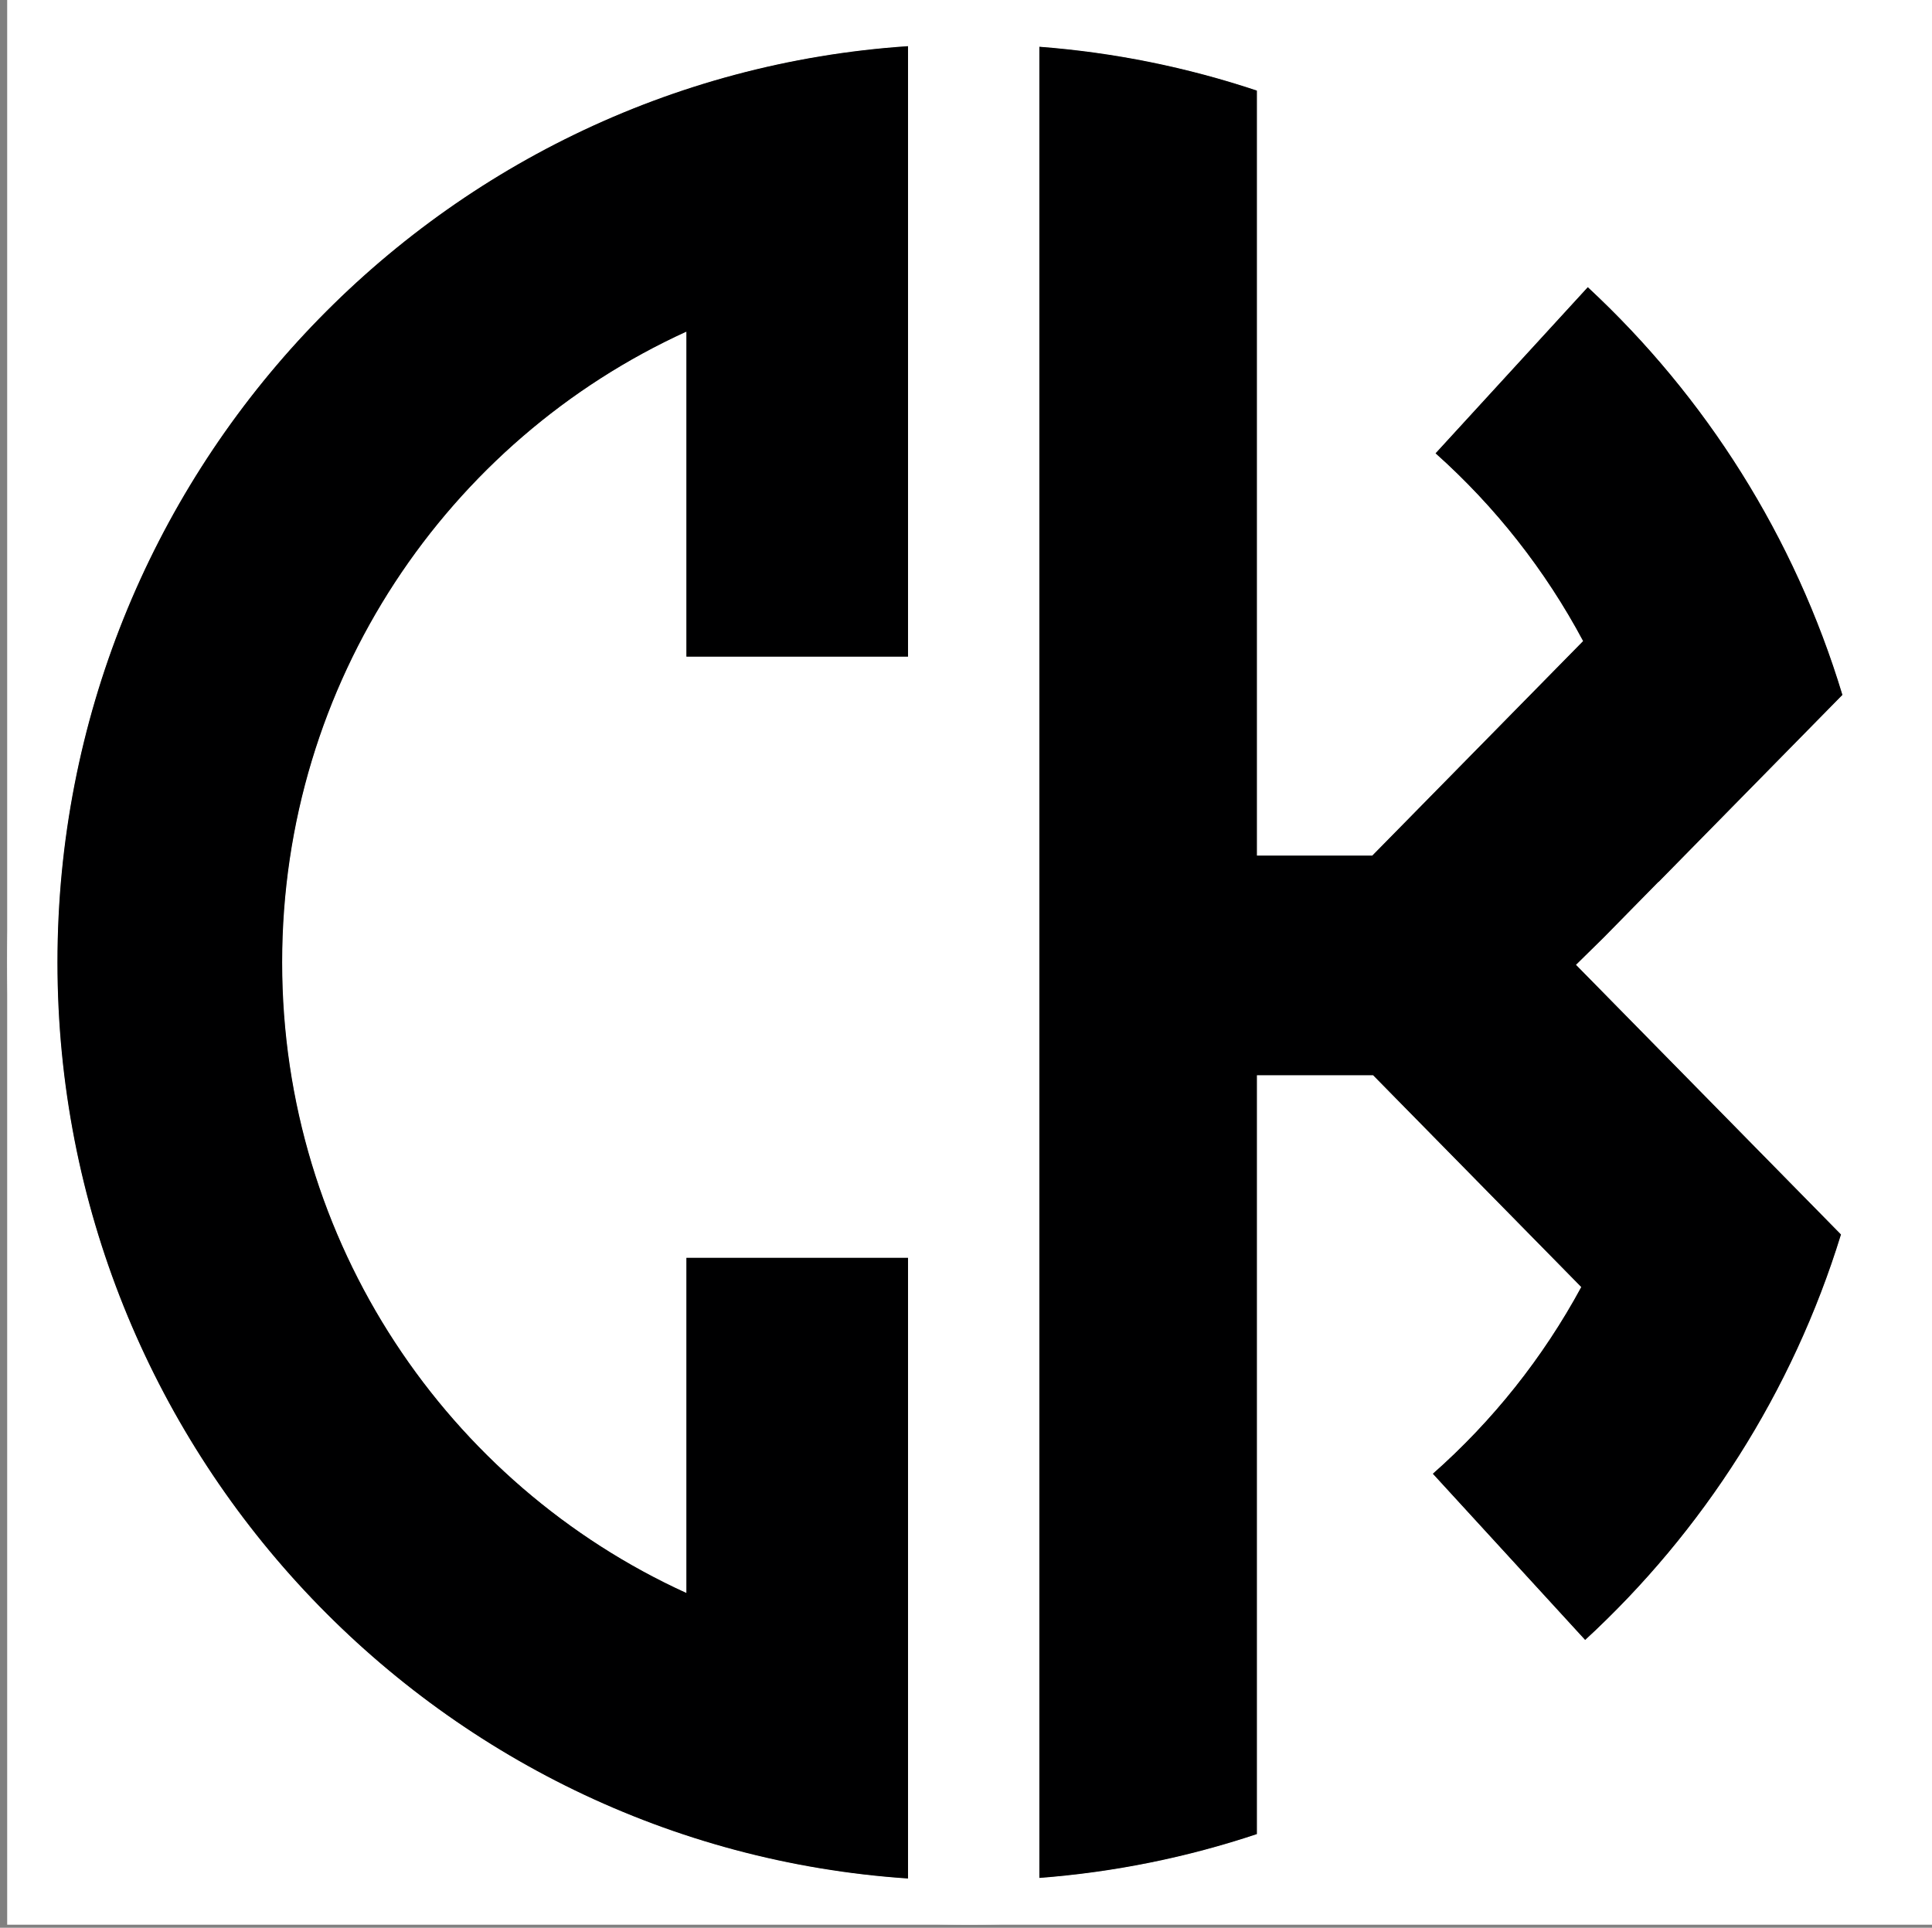 <?xml version="1.0" encoding="UTF-8"?><svg xmlns="http://www.w3.org/2000/svg" viewBox="0 0 941.5 939.5"><rect x="0" y="0" width="941.5" height="939.5" fill="#808080" stroke="none"/><g id="BG"><g id="circle"><path d="m472.5,0C213.478,0,3.5,209.978,3.5,469s209.978,469,469,469,469-209.978,469-469S731.521,0,472.5,0Zm-30,320h-108v-158.376c-116.17,52.943-197,170.646-197,307.377s80.831,254.421,197,307.36v-163.36h108v302.49c-231.5-15.533-414.5-209.493-414.5-446.49S210.889,38.151,442.292,22.517c.069-.005.139-.008.208-.012v297.495Zm454.642,281.632c-23.628,76.756-67.215,144.676-124.665,197.599l-74.221-80.998c29.11-25.702,53.666-56.497,72.327-90.99l-101.457-103.243h-56.626v369.843c-33.724,11.258-69.236,18.567-106,21.366V22.791c36.764,2.8,72.276,10.108,106,21.366v372.843h56.228l102.759-104.569c-18.488-34.651-42.907-65.617-71.911-91.5l74.189-80.963c57.381,53.277,100.788,121.576,124.076,198.694l-89.621,91.199c-.004-.035-.009-.07-.013-.105l-26.744,27.215-13.471,13.238,129.15,131.424Z" fill="#fff"/></g><g id="square"><path d="m3.5,0v938h938V0H3.5Zm439,320h-108v-158.376c-116.17,52.943-197,170.646-197,307.377s80.831,254.421,197,307.36v-163.36h108v302.49c-231.5-15.533-414.5-209.493-414.5-446.49S210.889,38.151,442.292,22.517c.069-.005.139-.008.208-.012v297.495Zm454.642,281.632c-23.628,76.756-67.215,144.676-124.665,197.599l-74.221-80.998c29.11-25.702,53.666-56.497,72.327-90.99l-101.457-103.243h-56.626v369.843c-33.724,11.258-69.236,18.567-106,21.366V22.791c36.764,2.8,72.276,10.108,106,21.366v372.843h56.228l102.759-104.569c-18.488-34.651-42.907-65.617-71.911-91.5l74.189-80.963c57.381,53.277,100.788,121.576,124.076,198.694l-89.621,91.199c-.004-.035-.009-.07-.013-.105l-26.744,27.215-13.471,13.238,129.15,131.424Z" fill="#fff"/></g></g><g id="FG"><g id="K"><path d="m767.992,470.209l13.471-13.238,26.744-27.215c.004.035.009.07.013.105l89.621-91.199c-23.288-77.118-66.695-145.417-124.076-198.694l-74.189,80.963c29.004,25.883,53.423,56.849,71.911,91.5l-102.759,104.569h-56.228V44.157c-33.724-11.258-69.236-18.567-106-21.366v892.418c36.764-2.8,72.276-10.108,106-21.366v-369.843h56.626l101.457,103.243c-18.661,34.493-43.217,65.288-72.327,90.99l74.221,80.998c57.45-52.923,101.037-120.842,124.665-197.599l-129.15-131.424Z" fill="#000001"/></g><g id="C"><path d="m442.5,320V22.505c-.069.005-.139.008-.208.012C210.889,38.151,28,232.073,28,469s183,430.957,414.5,446.49v-302.49h-108v163.36c-116.169-52.939-197-170.631-197-307.36s80.83-254.434,197-307.377v158.376h108Z" fill="#000001"/></g></g></svg>